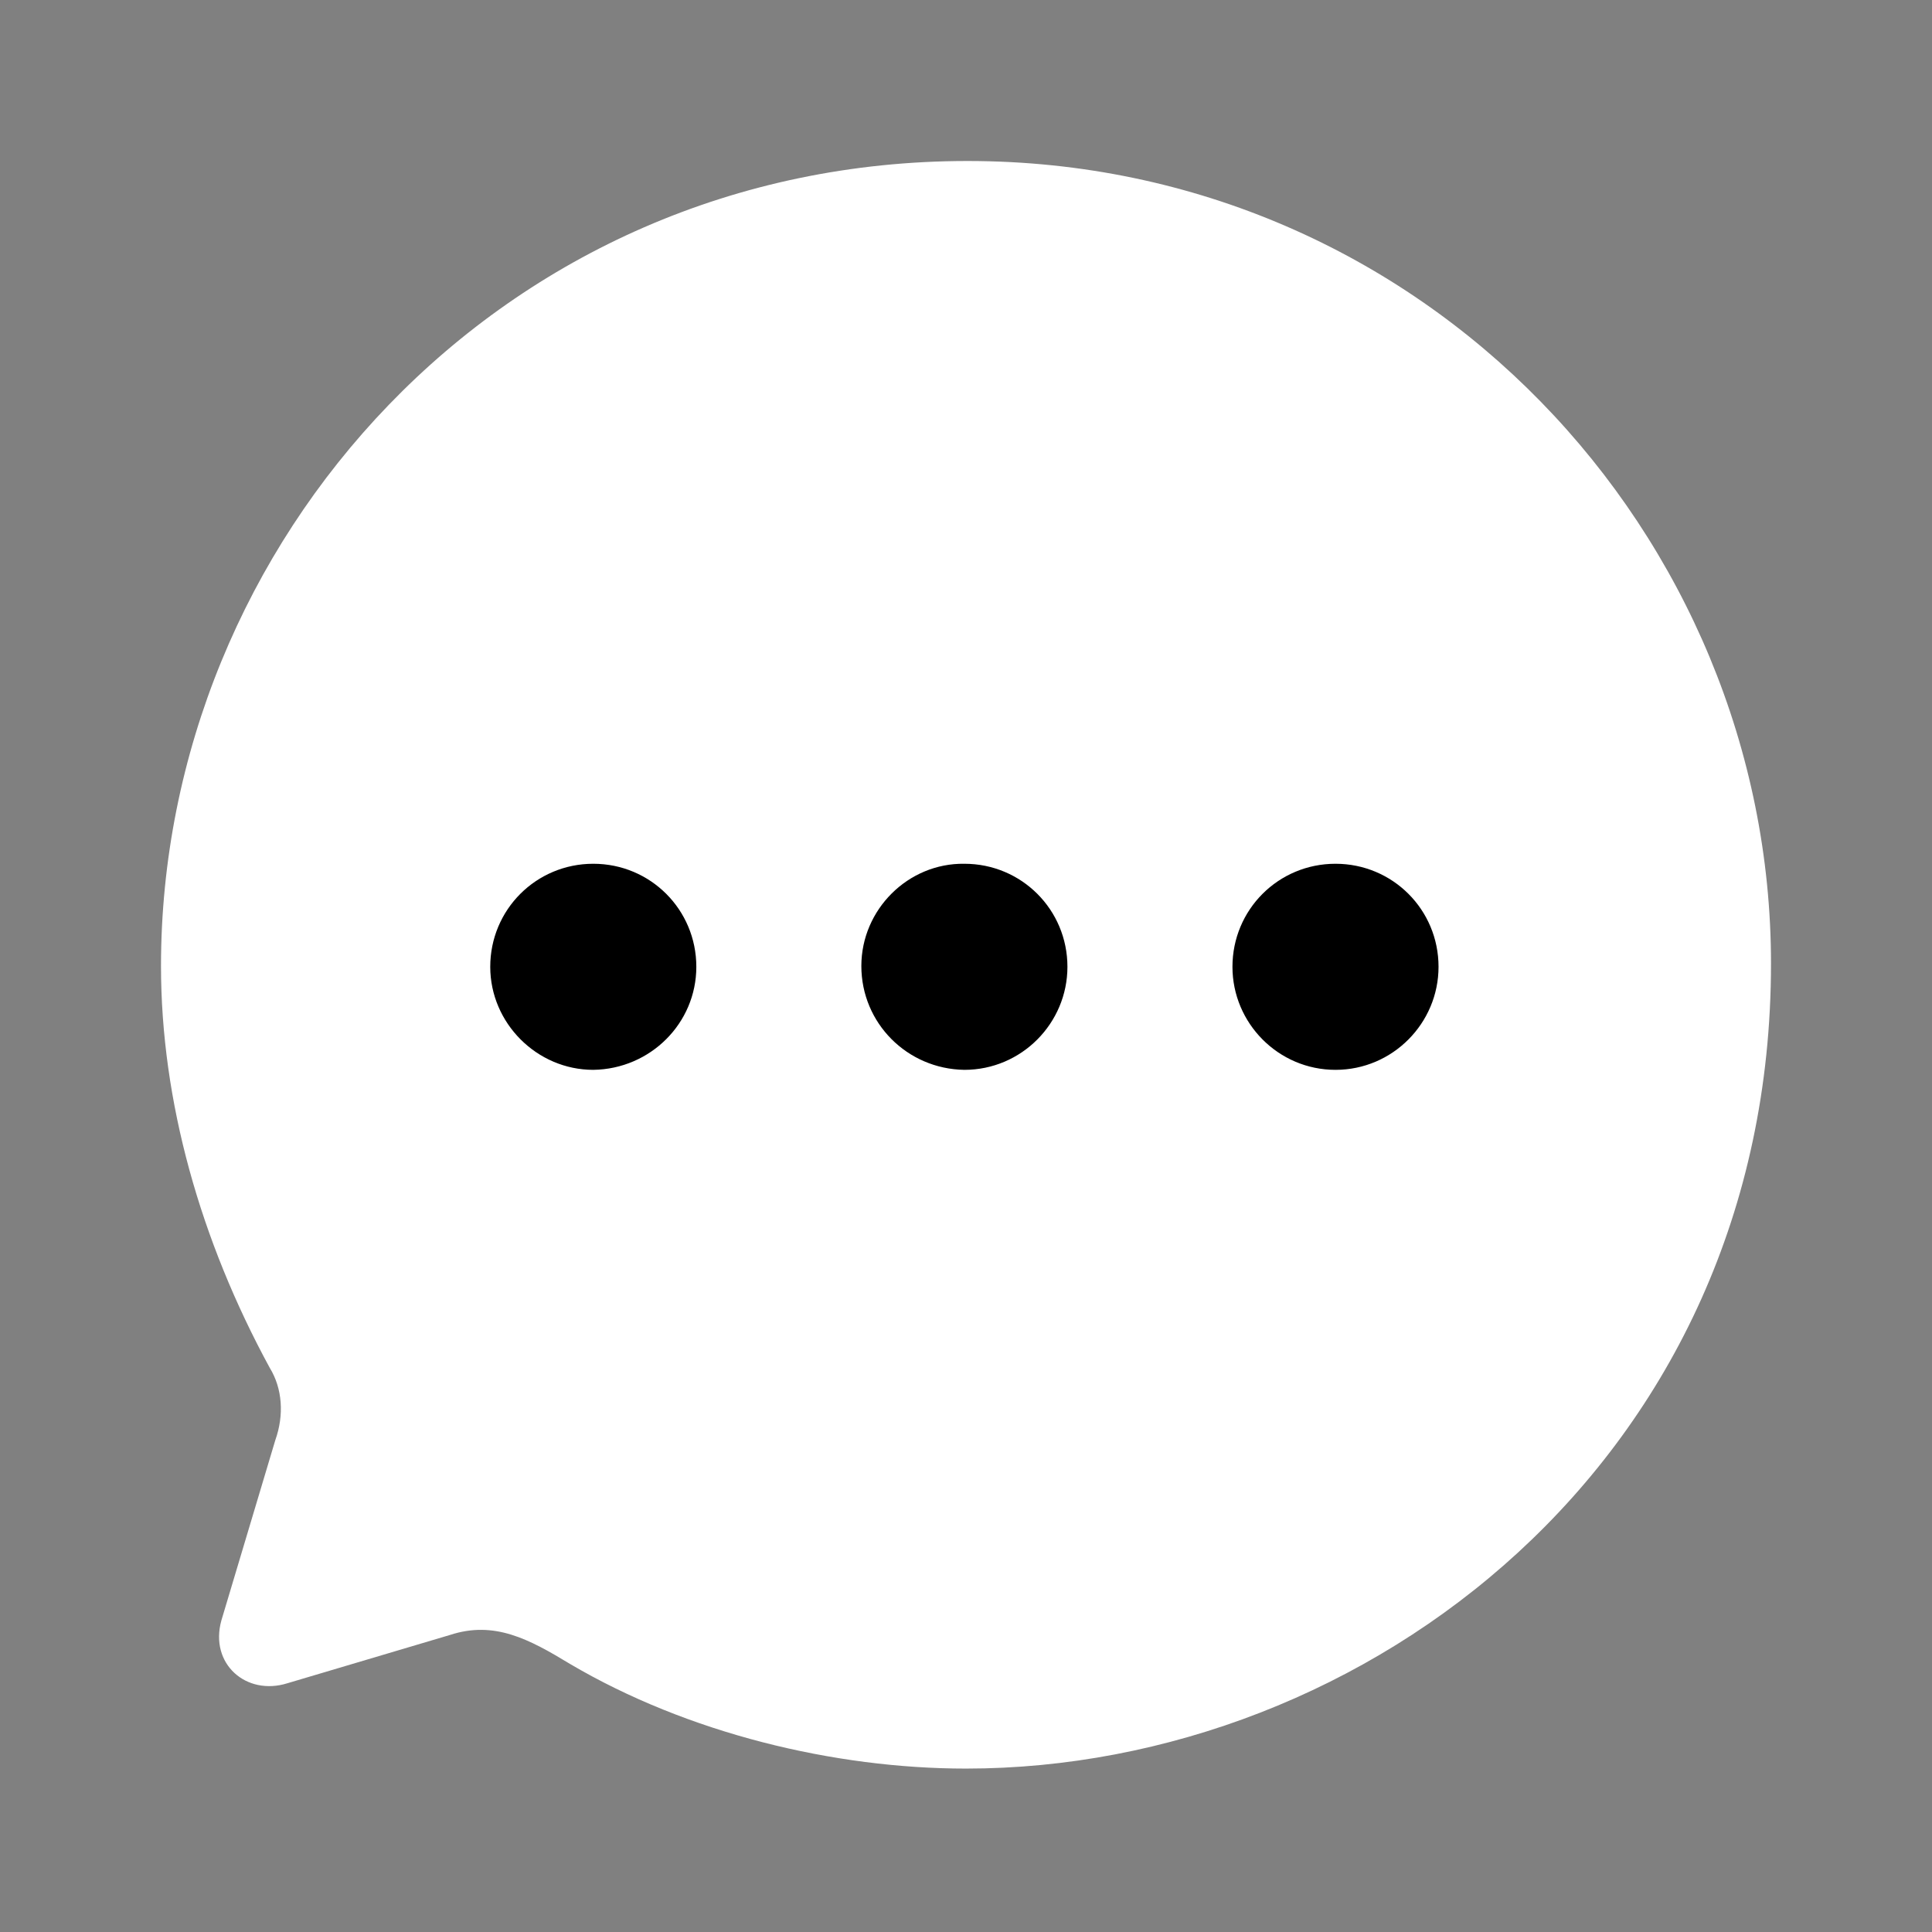 <svg width="24" height="24" viewBox="-2 -2 24 24" fill="none" xmlns="http://www.w3.org/2000/svg">
<rect x="-2" y="-2" width="24" height="24" fill="#808080" stroke="none"/>
<path d="M10.02 0C4.21 0 0 4.74 0 10C0 11.68 0.49 13.41 1.35 14.99C1.51 15.25 1.53 15.58 1.42 15.89L0.75 18.13C0.6 18.67 1.06 19.07 1.57 18.91L3.59 18.31C4.14 18.13 4.57 18.36 5.081 18.67C6.541 19.53 8.36 19.97 10 19.97C14.96 19.97 20 16.14 20 9.97C20 4.65 15.7 0 10.02 0Z" fill="white"/>
<path d="M5.37 8.73C6.08 8.73 6.65 9.3 6.65 10.01C6.65 10.71 6.08 11.28 5.37 11.29C4.67 11.29 4.09 10.71 4.09 10.01C4.09 9.3 4.66 8.73 5.37 8.73ZM9.98 8.73C10.69 8.73 11.26 9.3 11.26 10.01C11.26 10.71 10.69 11.29 9.98 11.29C9.27 11.28 8.7 10.71 8.7 10C8.7 9.3 9.28 8.72 9.98 8.73ZM14.59 8.73C15.3 8.73 15.87 9.3 15.87 10.01C15.87 10.71 15.3 11.29 14.59 11.29C13.88 11.29 13.31 10.71 13.31 10.01C13.31 9.3 13.88 8.73 14.59 8.73Z" fill="black"/>
</svg>

